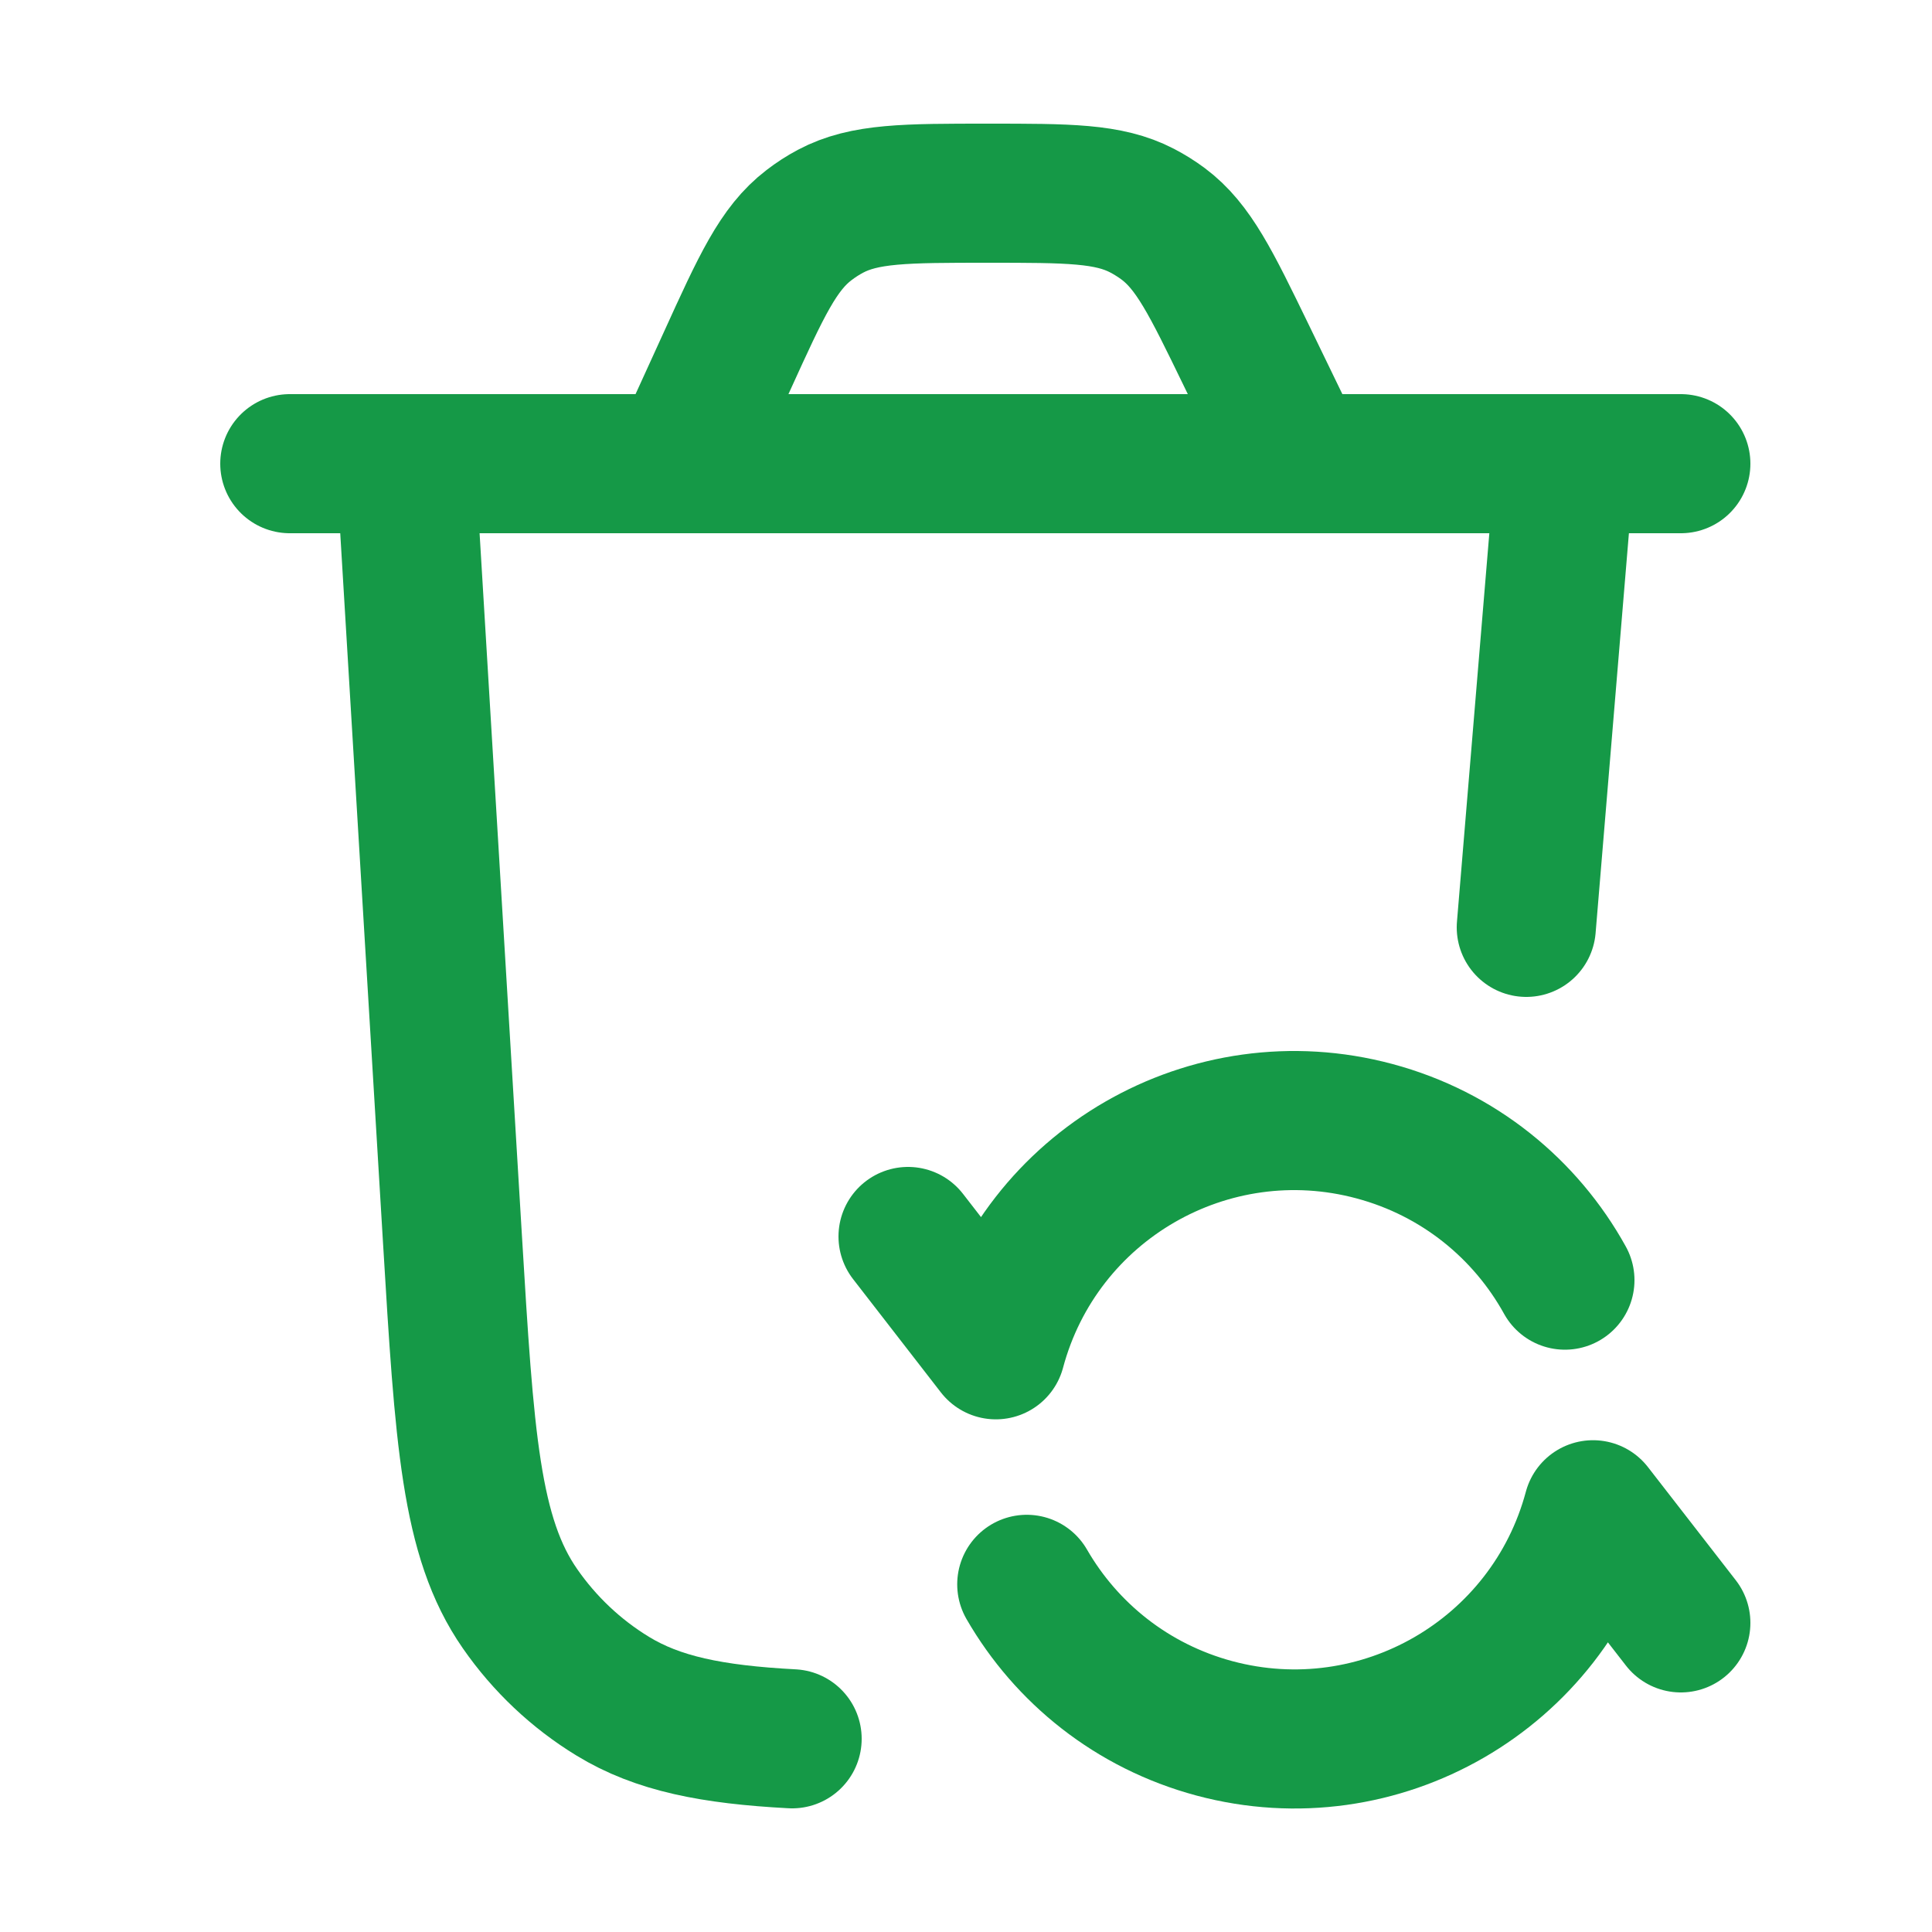 <svg width="20" height="20" viewBox="0 0 20 20" fill="none" xmlns="http://www.w3.org/2000/svg">
<path d="M16.2 4.8L15.8 9.6M4.2 4.8L4.684 12.829C4.808 14.886 4.869 15.914 5.383 16.653C5.637 17.019 5.964 17.328 6.343 17.559C6.809 17.844 7.371 17.956 8.2 18" stroke="#159947" stroke-width="1.44" stroke-linecap="round"/>
<path d="M9.4 12.8L10.309 13.973C10.766 12.265 12.521 11.252 14.228 11.71C15.102 11.944 15.794 12.518 16.2 13.252M17.4 16.8L16.491 15.629C16.034 17.336 14.279 18.349 12.572 17.892C11.718 17.663 11.038 17.11 10.629 16.401" stroke="#159947" stroke-width="1.44" stroke-linecap="round" stroke-linejoin="round"/>
<path d="M3 4.8H17.4M13.445 4.8L12.899 3.673C12.536 2.925 12.354 2.551 12.041 2.317C11.972 2.266 11.899 2.22 11.822 2.18C11.475 2 11.059 2 10.228 2C9.375 2 8.949 2 8.597 2.187C8.518 2.229 8.444 2.277 8.374 2.331C8.057 2.573 7.88 2.961 7.527 3.737L7.042 4.8" stroke="#159947" stroke-width="1.44" stroke-linecap="round"/>
</svg>
